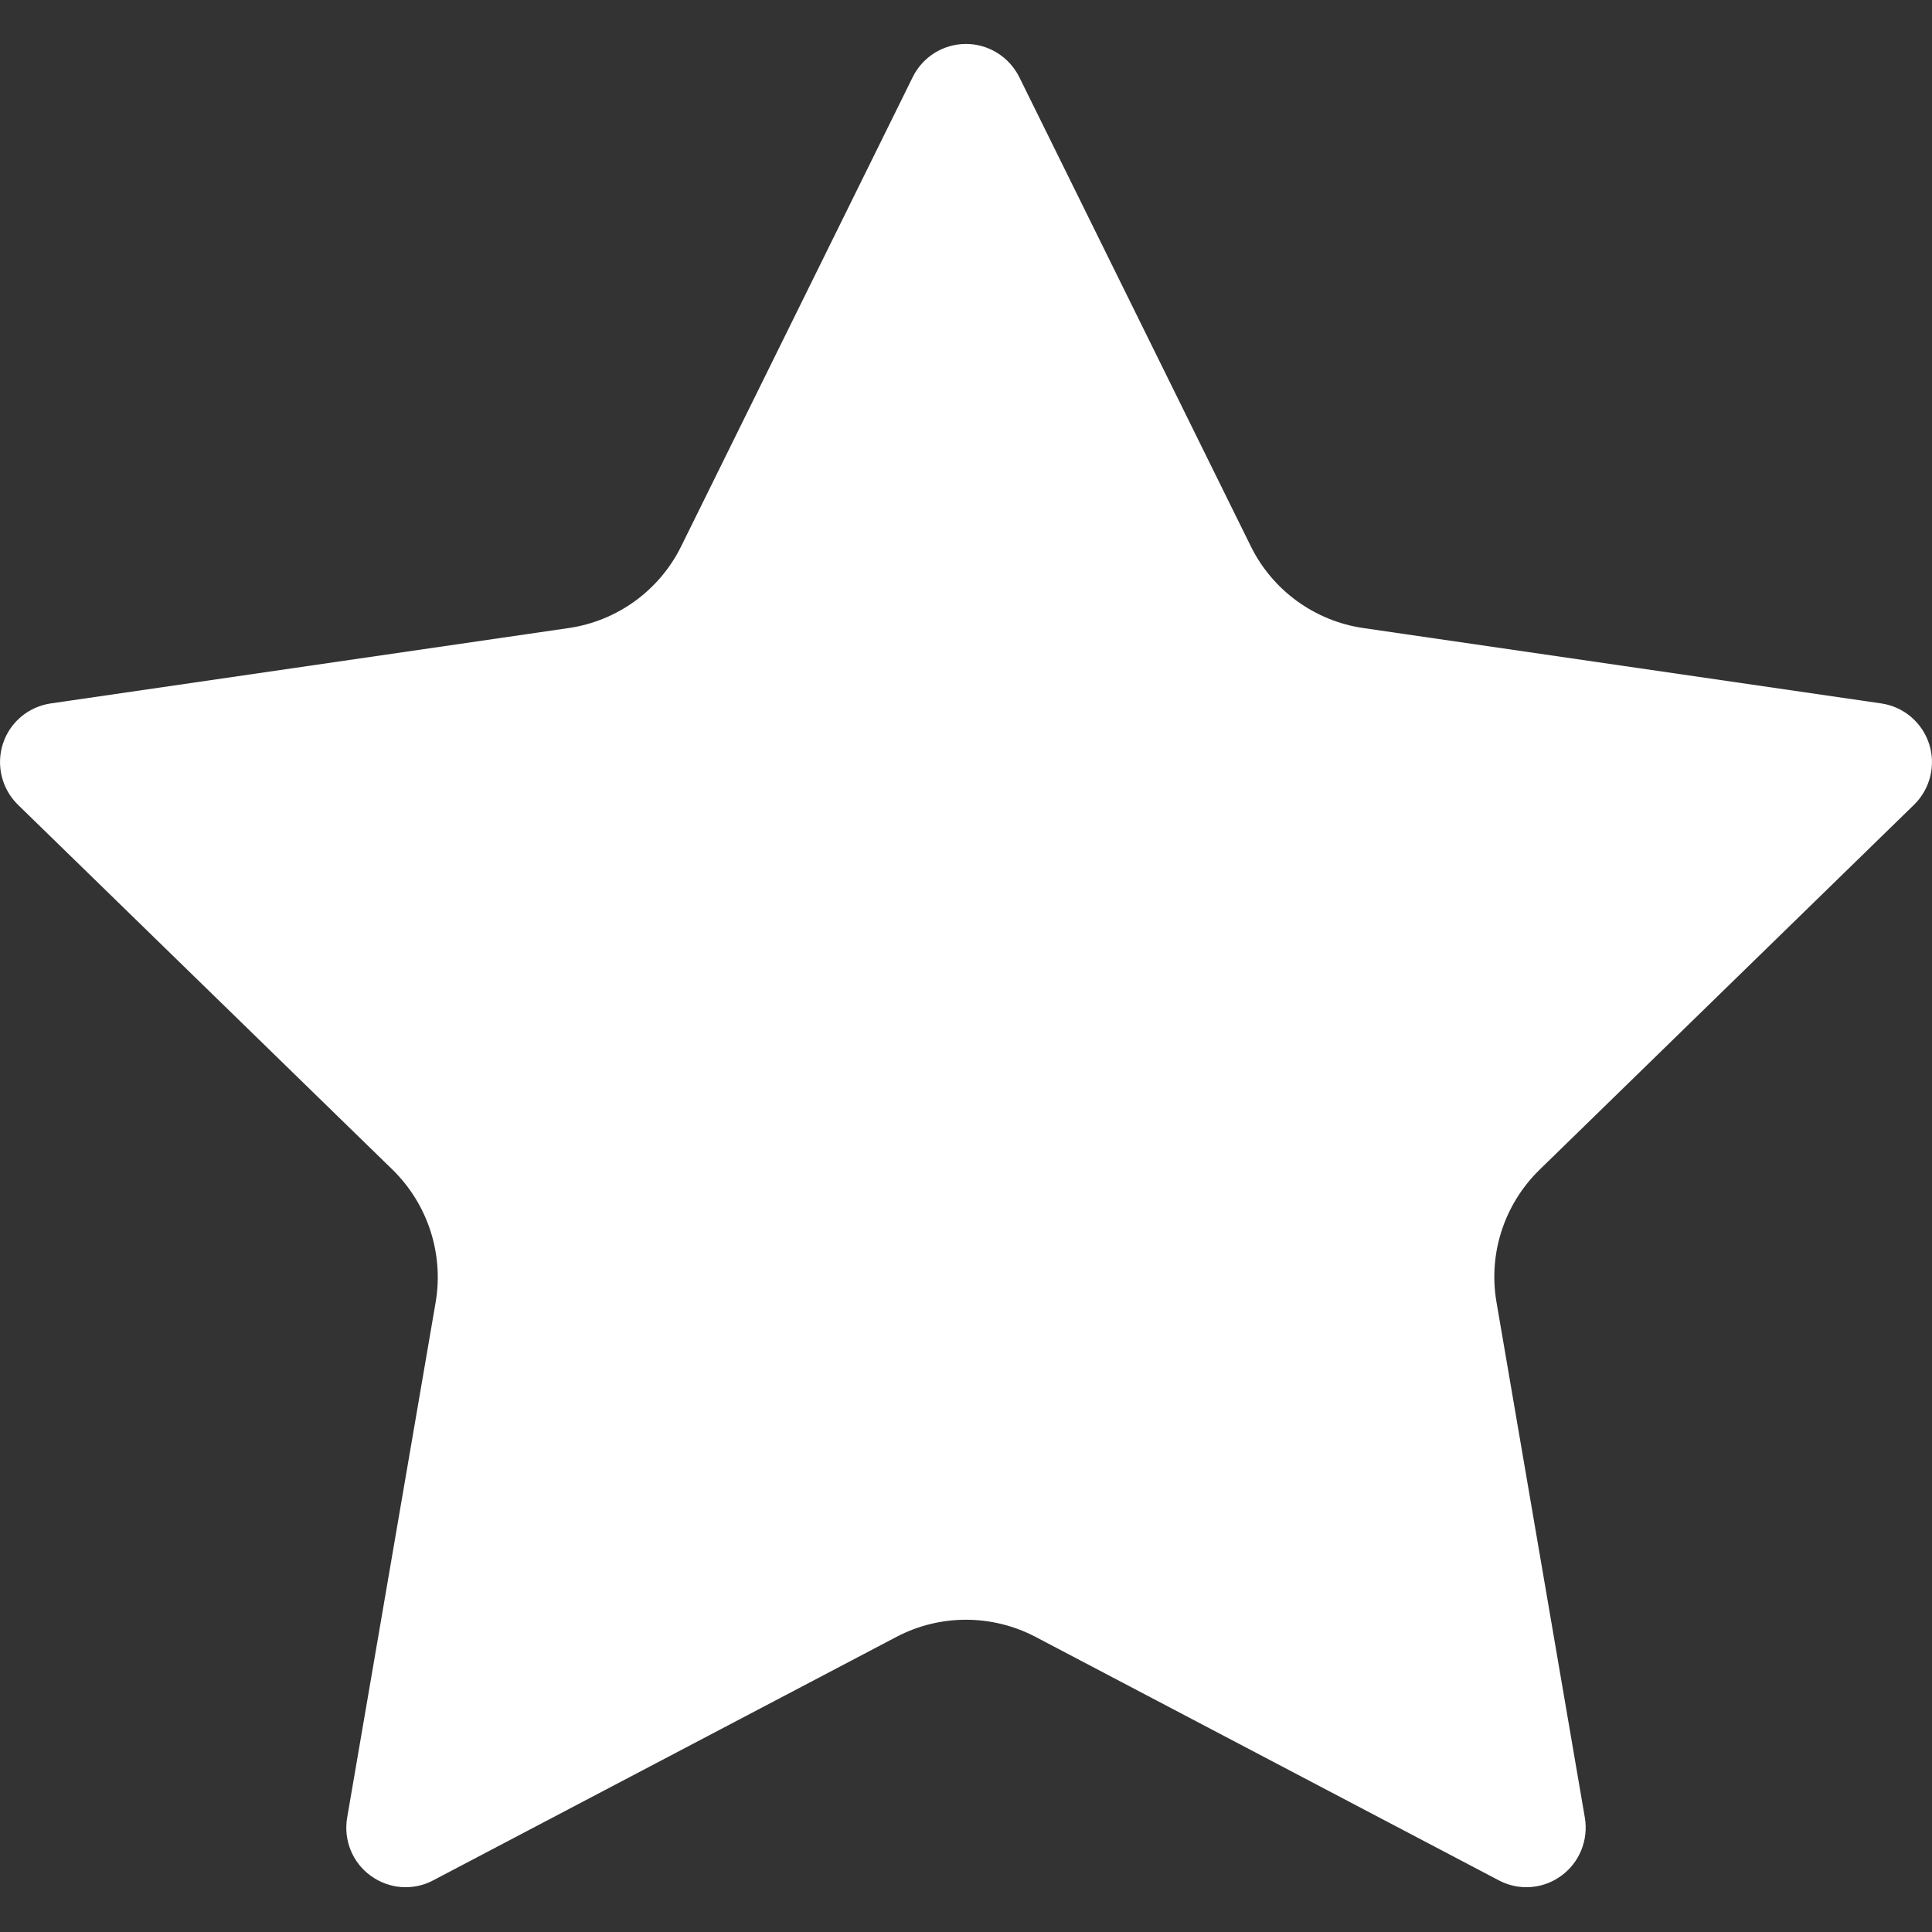 <svg width="12" height="12" viewBox="0 0 12 12" fill="none" xmlns="http://www.w3.org/2000/svg">
<rect x="0" y="0" width="12" height="12" fill="#333333" stroke="none"/>
<g clip-path="url(#clip0)">
<path d="M5.669 0.479C5.731 0.353 5.859 0.273 6 0.273C6.14 0.273 6.268 0.353 6.331 0.479L7.769 3.393C7.904 3.667 8.166 3.857 8.468 3.901L11.684 4.369C11.823 4.389 11.938 4.486 11.982 4.62C12.025 4.753 11.989 4.9 11.889 4.998L9.562 7.266C9.343 7.48 9.243 7.787 9.295 8.088L9.844 11.291C9.867 11.429 9.81 11.569 9.697 11.651C9.583 11.734 9.433 11.745 9.309 11.679L6.432 10.167C6.161 10.025 5.838 10.025 5.568 10.167L2.691 11.679C2.567 11.745 2.417 11.734 2.303 11.651C2.189 11.569 2.133 11.429 2.156 11.291L2.706 8.088C2.757 7.787 2.657 7.48 2.439 7.266L0.111 4.998C0.011 4.9 -0.025 4.753 0.018 4.62C0.061 4.486 0.177 4.389 0.316 4.369L3.532 3.901C3.834 3.857 4.096 3.667 4.231 3.393L5.669 0.479Z" fill="white"/>
</g>
<defs>
<clipPath id="clip0">
<rect width="12" height="12" fill="white"/>
</clipPath>
</defs>
</svg>
